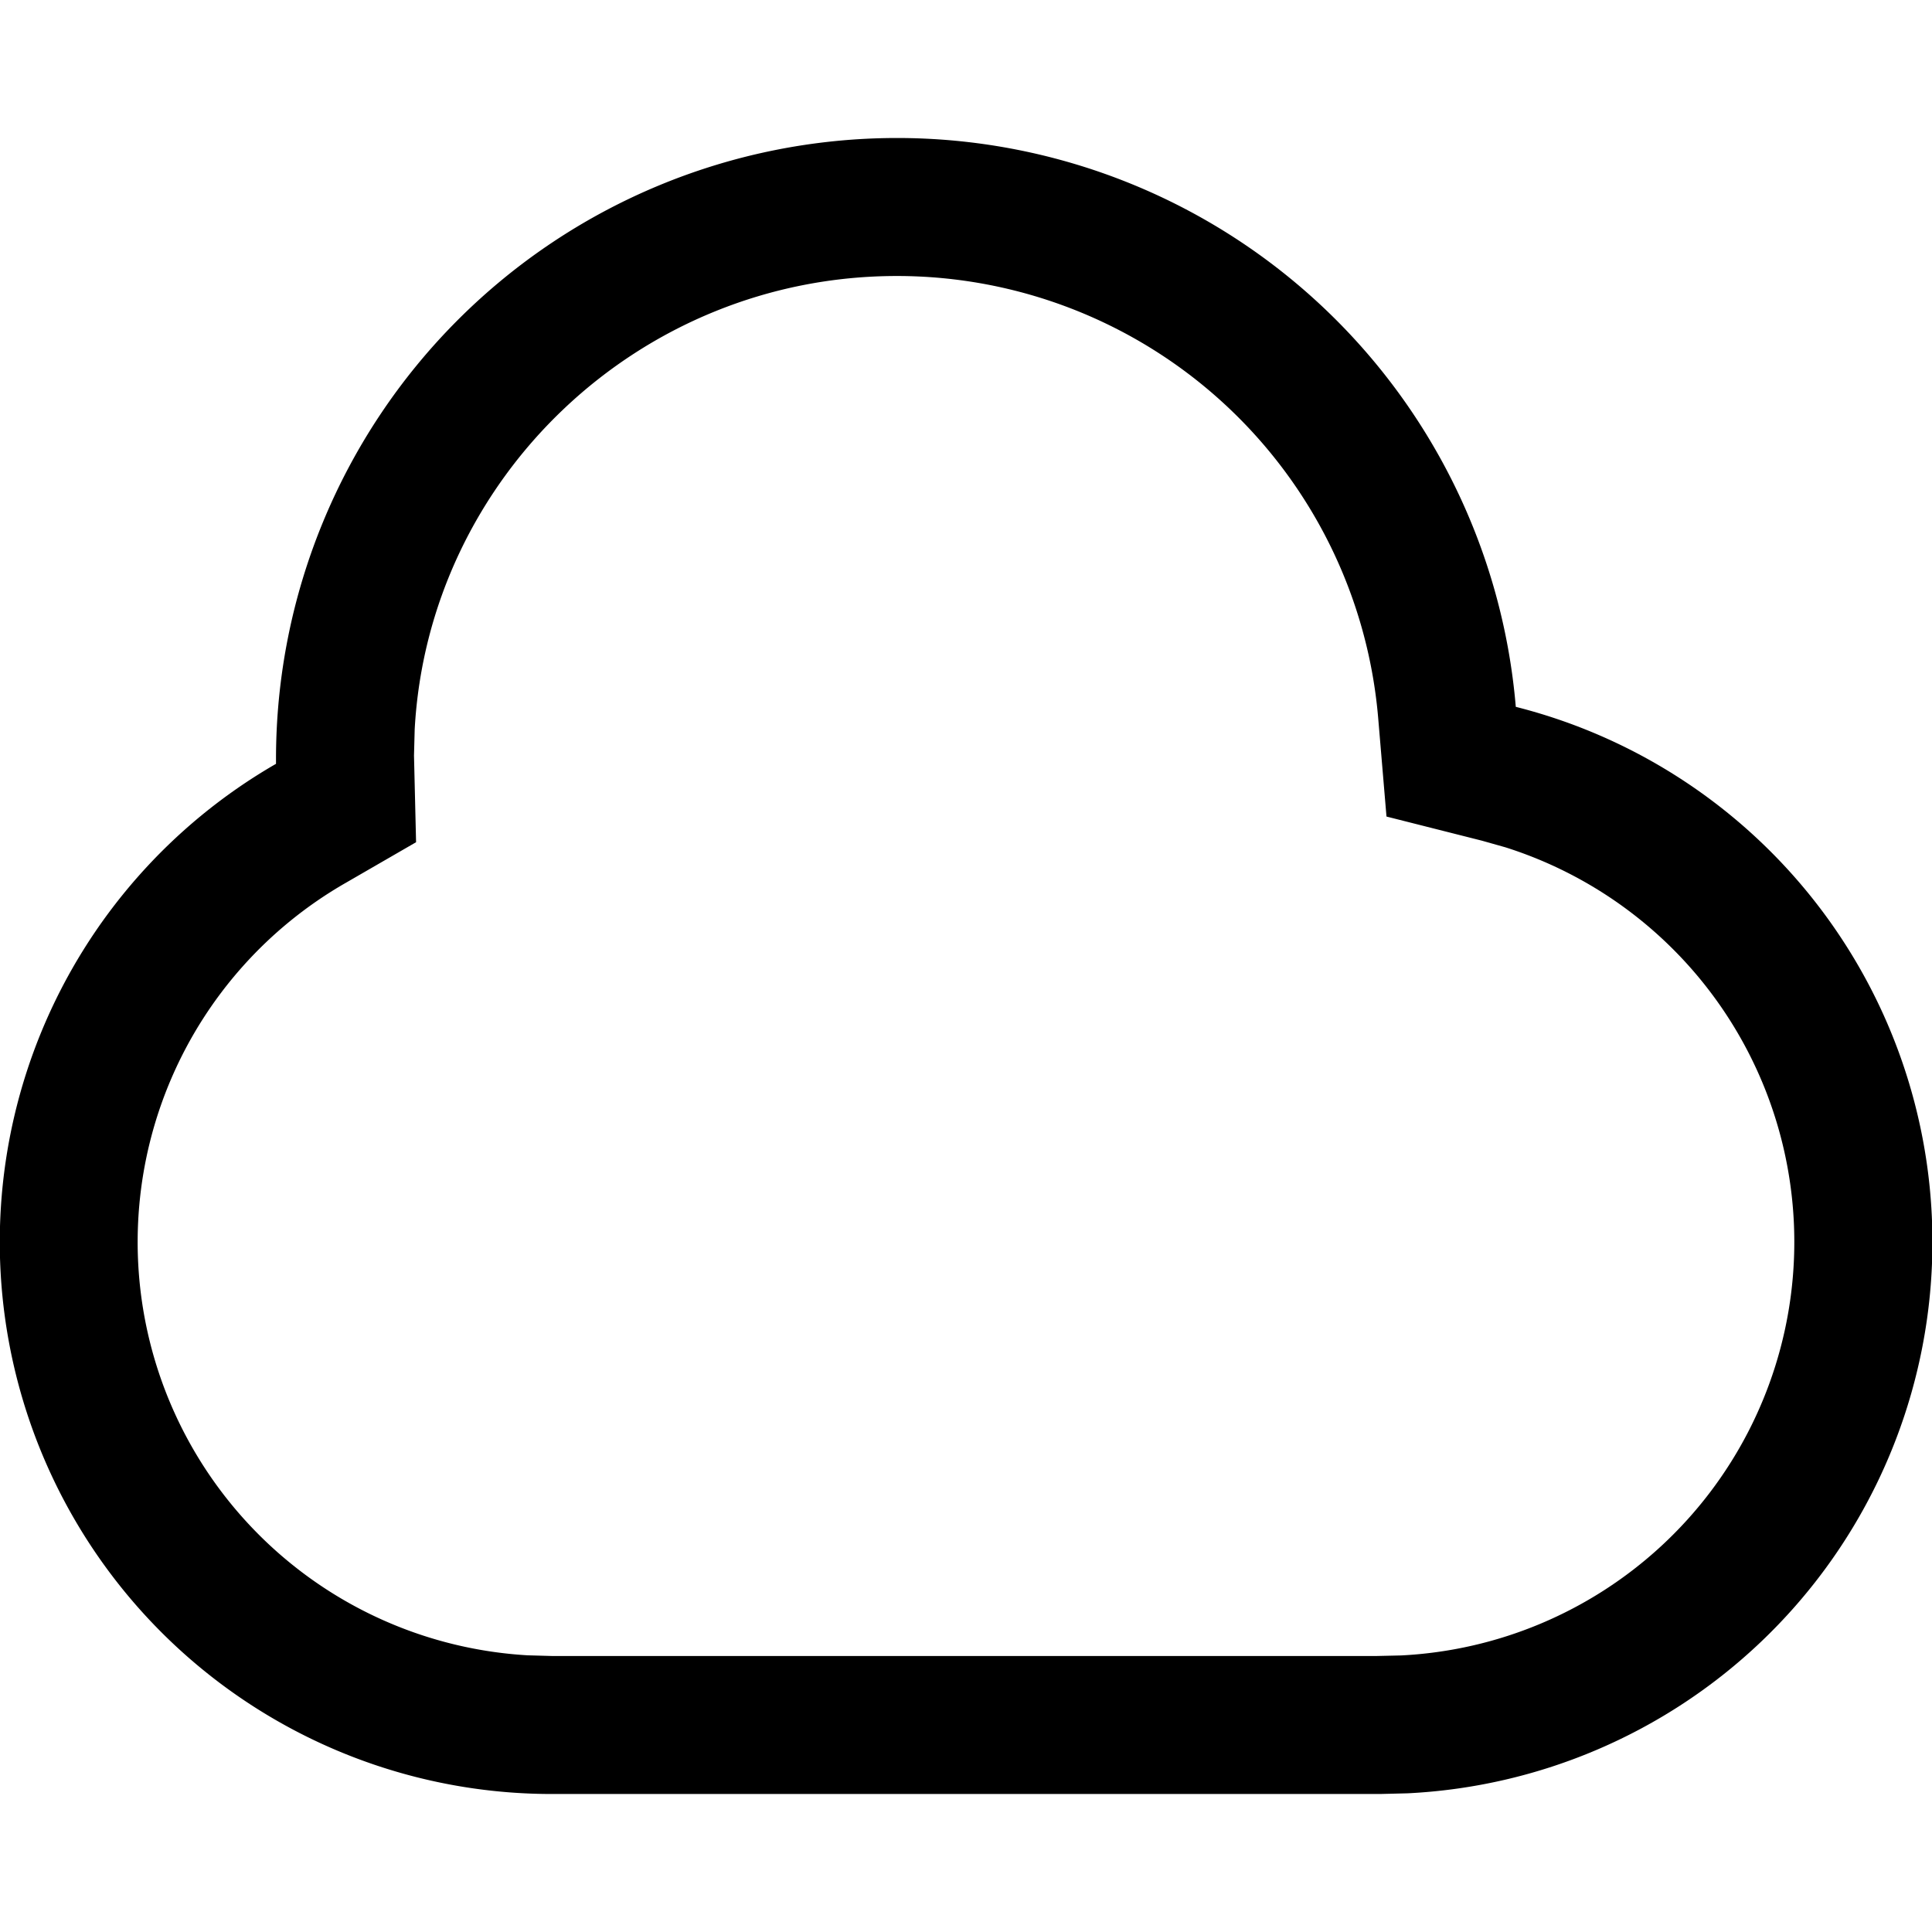 <svg viewBox="64 64 896 896"><path d="M480 128a288 288 0 0 1 286.976 263.808A256 256 0 0 1 716.8 895.68L704 896H320a256 256 0 0 1-128-477.76V416a288 288 0 0 1 288-288zm0 64c-119.616 0-217.28 93.696-223.68 210.24L256 414.4l.96 40.192-32.896 19.008a192 192 0 0 0 84.608 358.08L320 832h382.4l11.264-.256a192 192 0 0 0 48.512-374.784l-10.88-3.072-44.288-11.2-3.84-45.568A224 224 0 0 0 480 192z"/></svg>